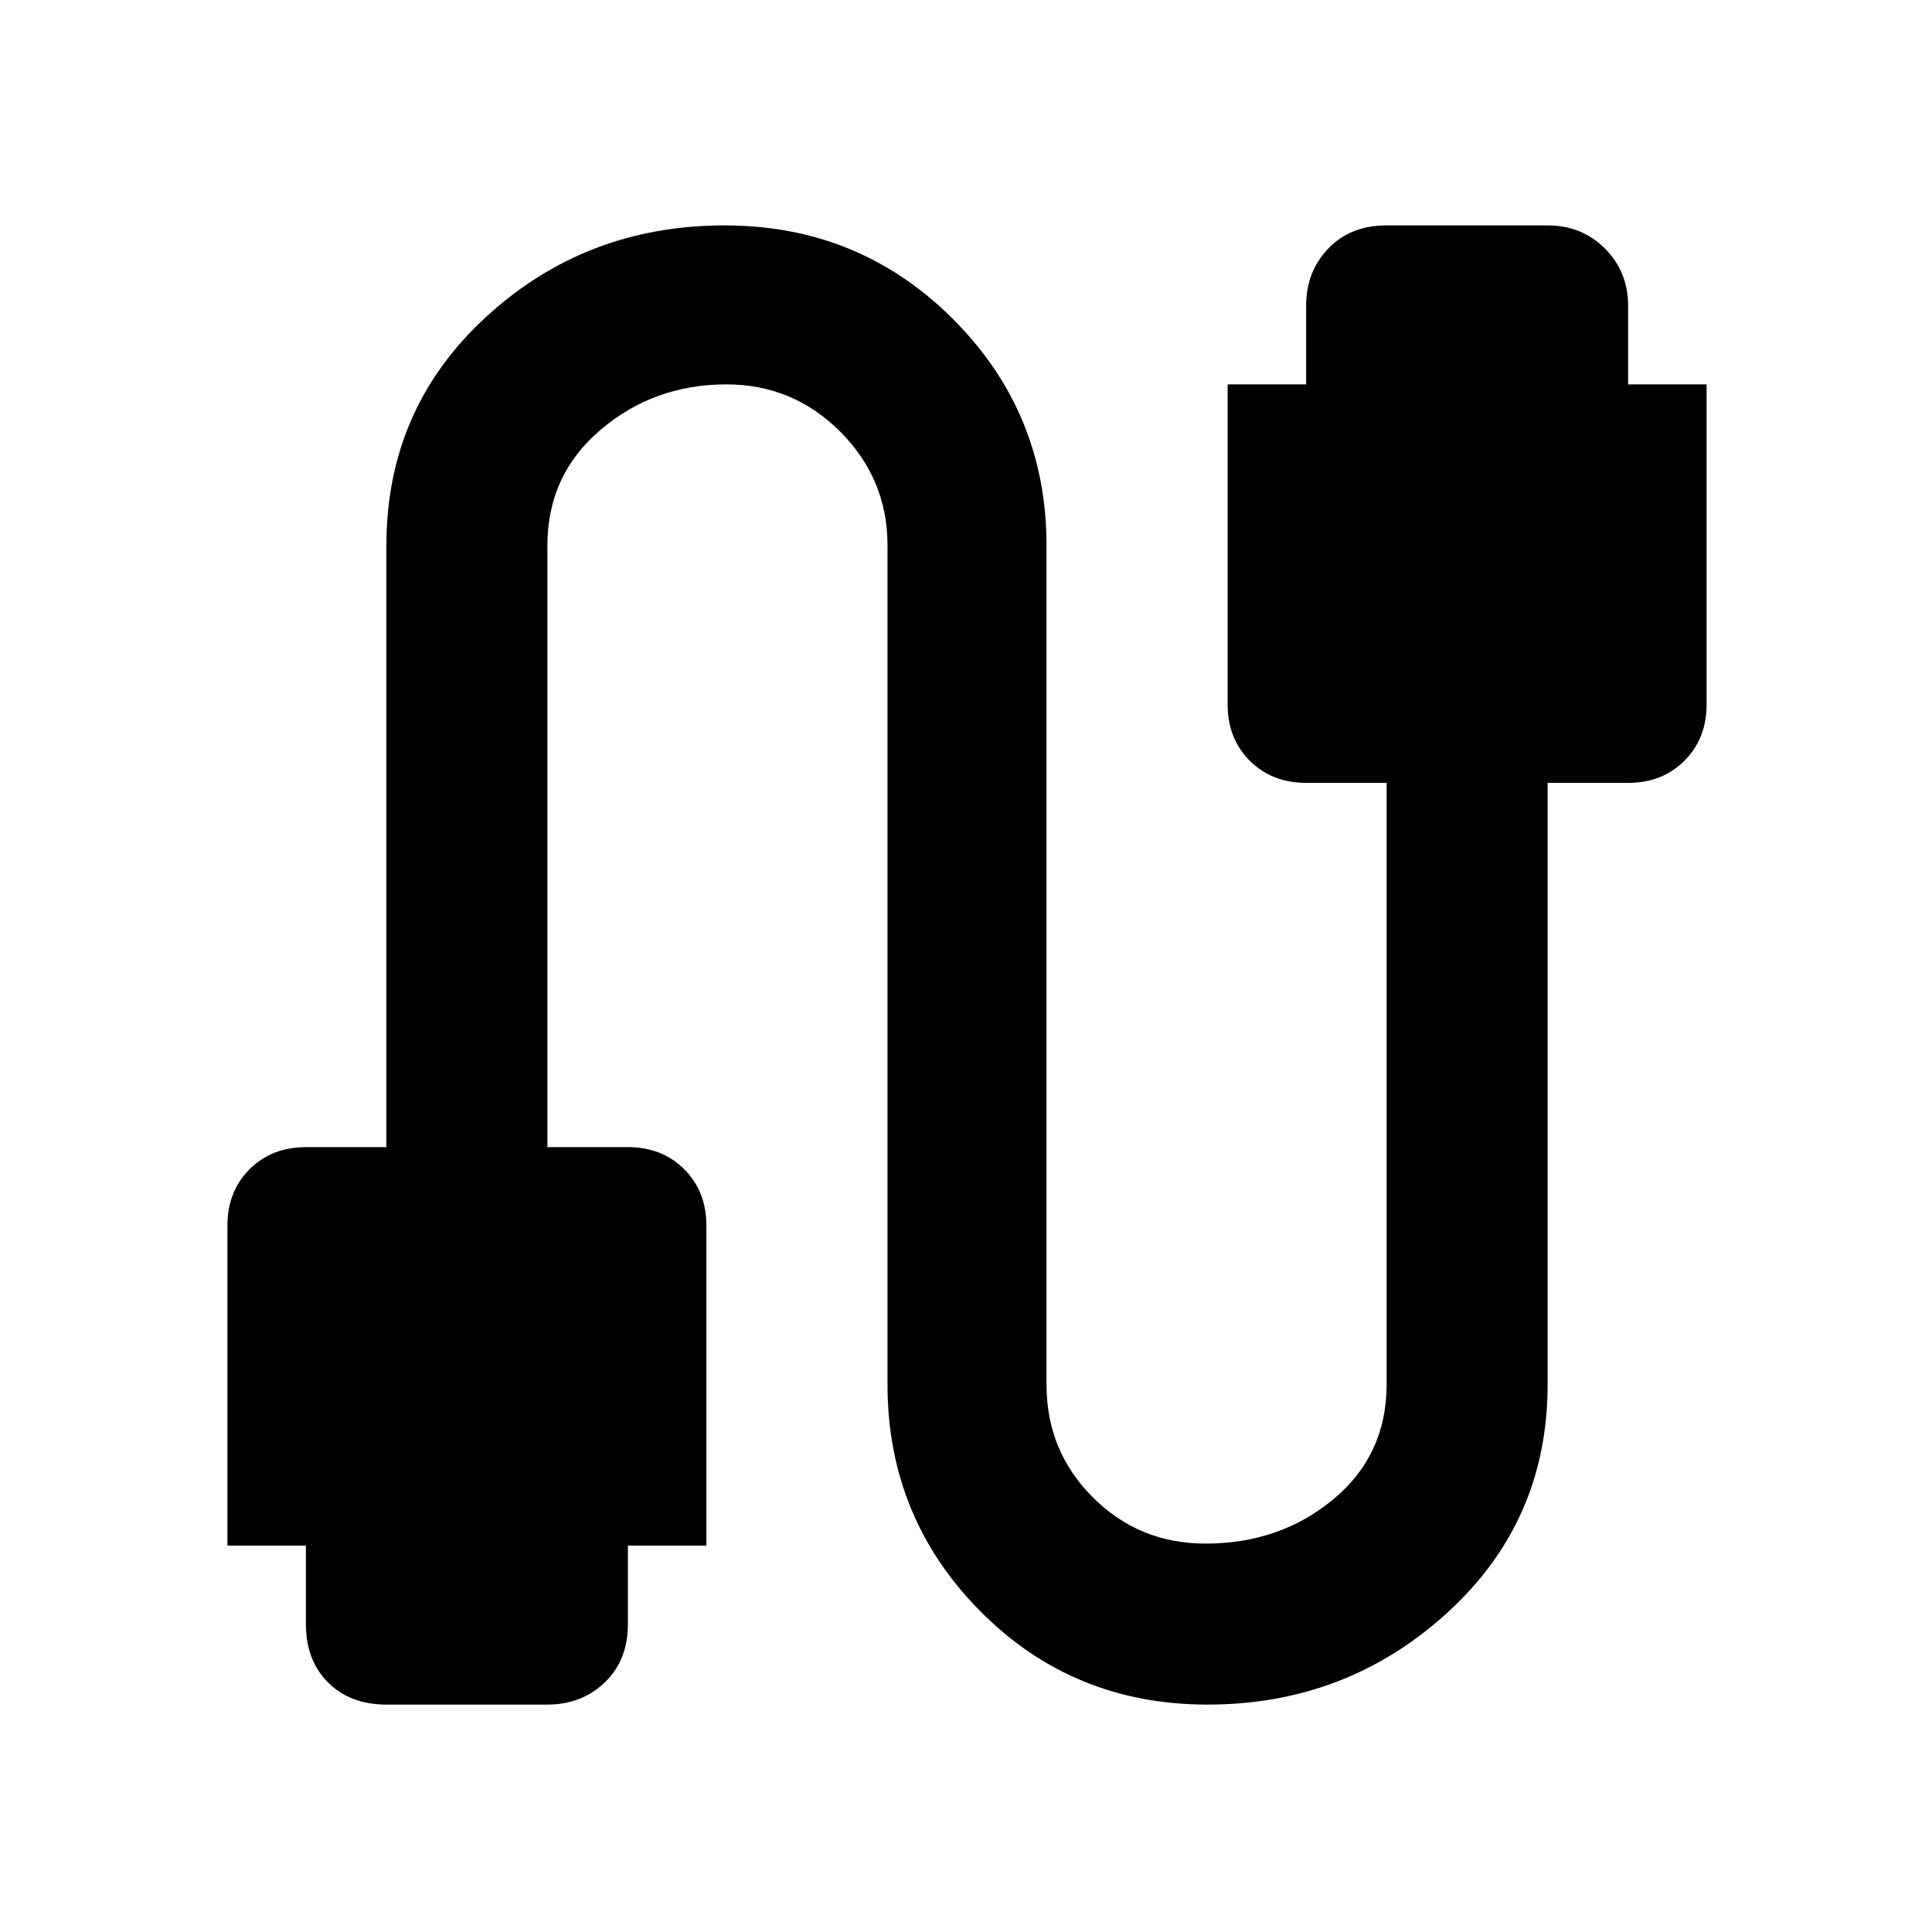 <svg xmlns="http://www.w3.org/2000/svg" height="48" width="48"><path d="M9.6 42.35Q8.7 42.35 8.15 41.8Q7.6 41.25 7.6 40.35V38.4H5.65V30.45Q5.65 29.6 6.2 29.05Q6.75 28.5 7.6 28.5H9.6V13.55Q9.6 10.15 12.075 7.875Q14.55 5.6 18 5.6Q21.35 5.6 23.675 7.925Q26 10.25 26 13.55V34.4Q26 36.05 27.15 37.2Q28.3 38.35 29.95 38.35Q31.8 38.35 33.125 37.25Q34.45 36.15 34.45 34.4V19.45H32.45Q31.6 19.45 31.05 18.9Q30.5 18.35 30.5 17.5V9.55H32.45V7.6Q32.45 6.75 33 6.175Q33.55 5.6 34.45 5.6H38.45Q39.3 5.6 39.875 6.175Q40.45 6.75 40.45 7.6V9.55H42.4V17.5Q42.4 18.35 41.85 18.9Q41.3 19.45 40.45 19.45H38.45V34.4Q38.45 37.8 35.95 40.075Q33.45 42.35 30 42.35Q26.65 42.35 24.35 40.025Q22.05 37.7 22.05 34.4V13.55Q22.05 11.9 20.875 10.725Q19.7 9.55 18.05 9.55Q16.25 9.55 14.925 10.675Q13.6 11.8 13.6 13.55V28.5H15.6Q16.45 28.5 17 29.05Q17.55 29.6 17.55 30.45V38.4H15.6V40.35Q15.6 41.25 15.025 41.8Q14.45 42.35 13.6 42.35Z"/></svg>